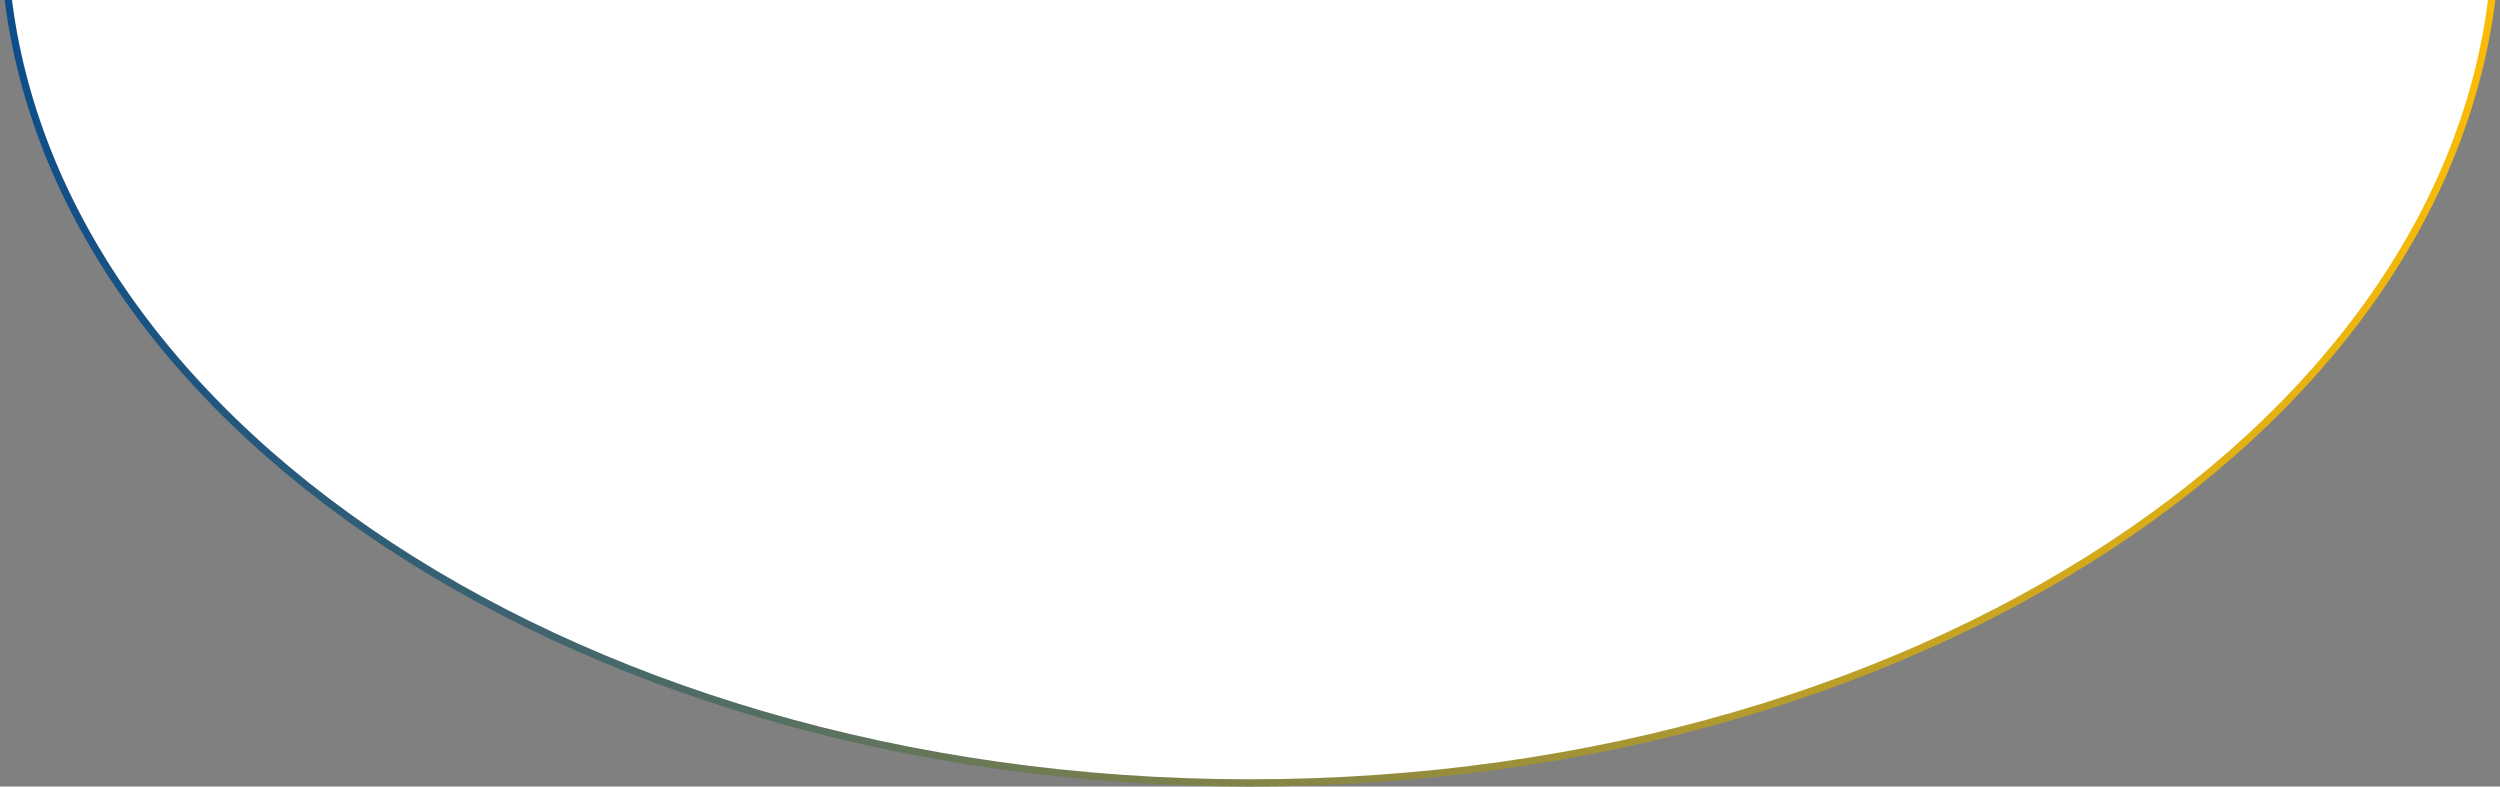 <svg width="1033" height="325" viewBox="0 0 1033 325" fill="none" xmlns="http://www.w3.org/2000/svg">
<rect x="0" y="0" width="1033" height="325" fill="#808080" stroke="none"/>
<path d="M1031.5 -31C1031.5 66.672 974.063 155.261 880.869 219.495C787.682 283.725 658.862 323.5 516.5 323.5C374.138 323.5 245.318 283.725 152.131 219.495C58.937 155.261 1.5 66.672 1.5 -31C1.5 -128.672 58.937 -217.261 152.131 -281.495C245.318 -345.725 374.138 -385.5 516.5 -385.5C658.862 -385.5 787.682 -345.725 880.869 -281.495C974.063 -217.261 1031.5 -128.672 1031.5 -31Z" fill="white" stroke="url(#paint0_linear_638_142)" stroke-width="3"/>
<defs>
<linearGradient id="paint0_linear_638_142" x1="9.14578e-06" y1="4.5" x2="1033" y2="-2" gradientUnits="userSpaceOnUse">
<stop stop-color="#0C4D8A"/>
<stop offset="1" stop-color="#FBBC05"/>
</linearGradient>
</defs>
</svg>
